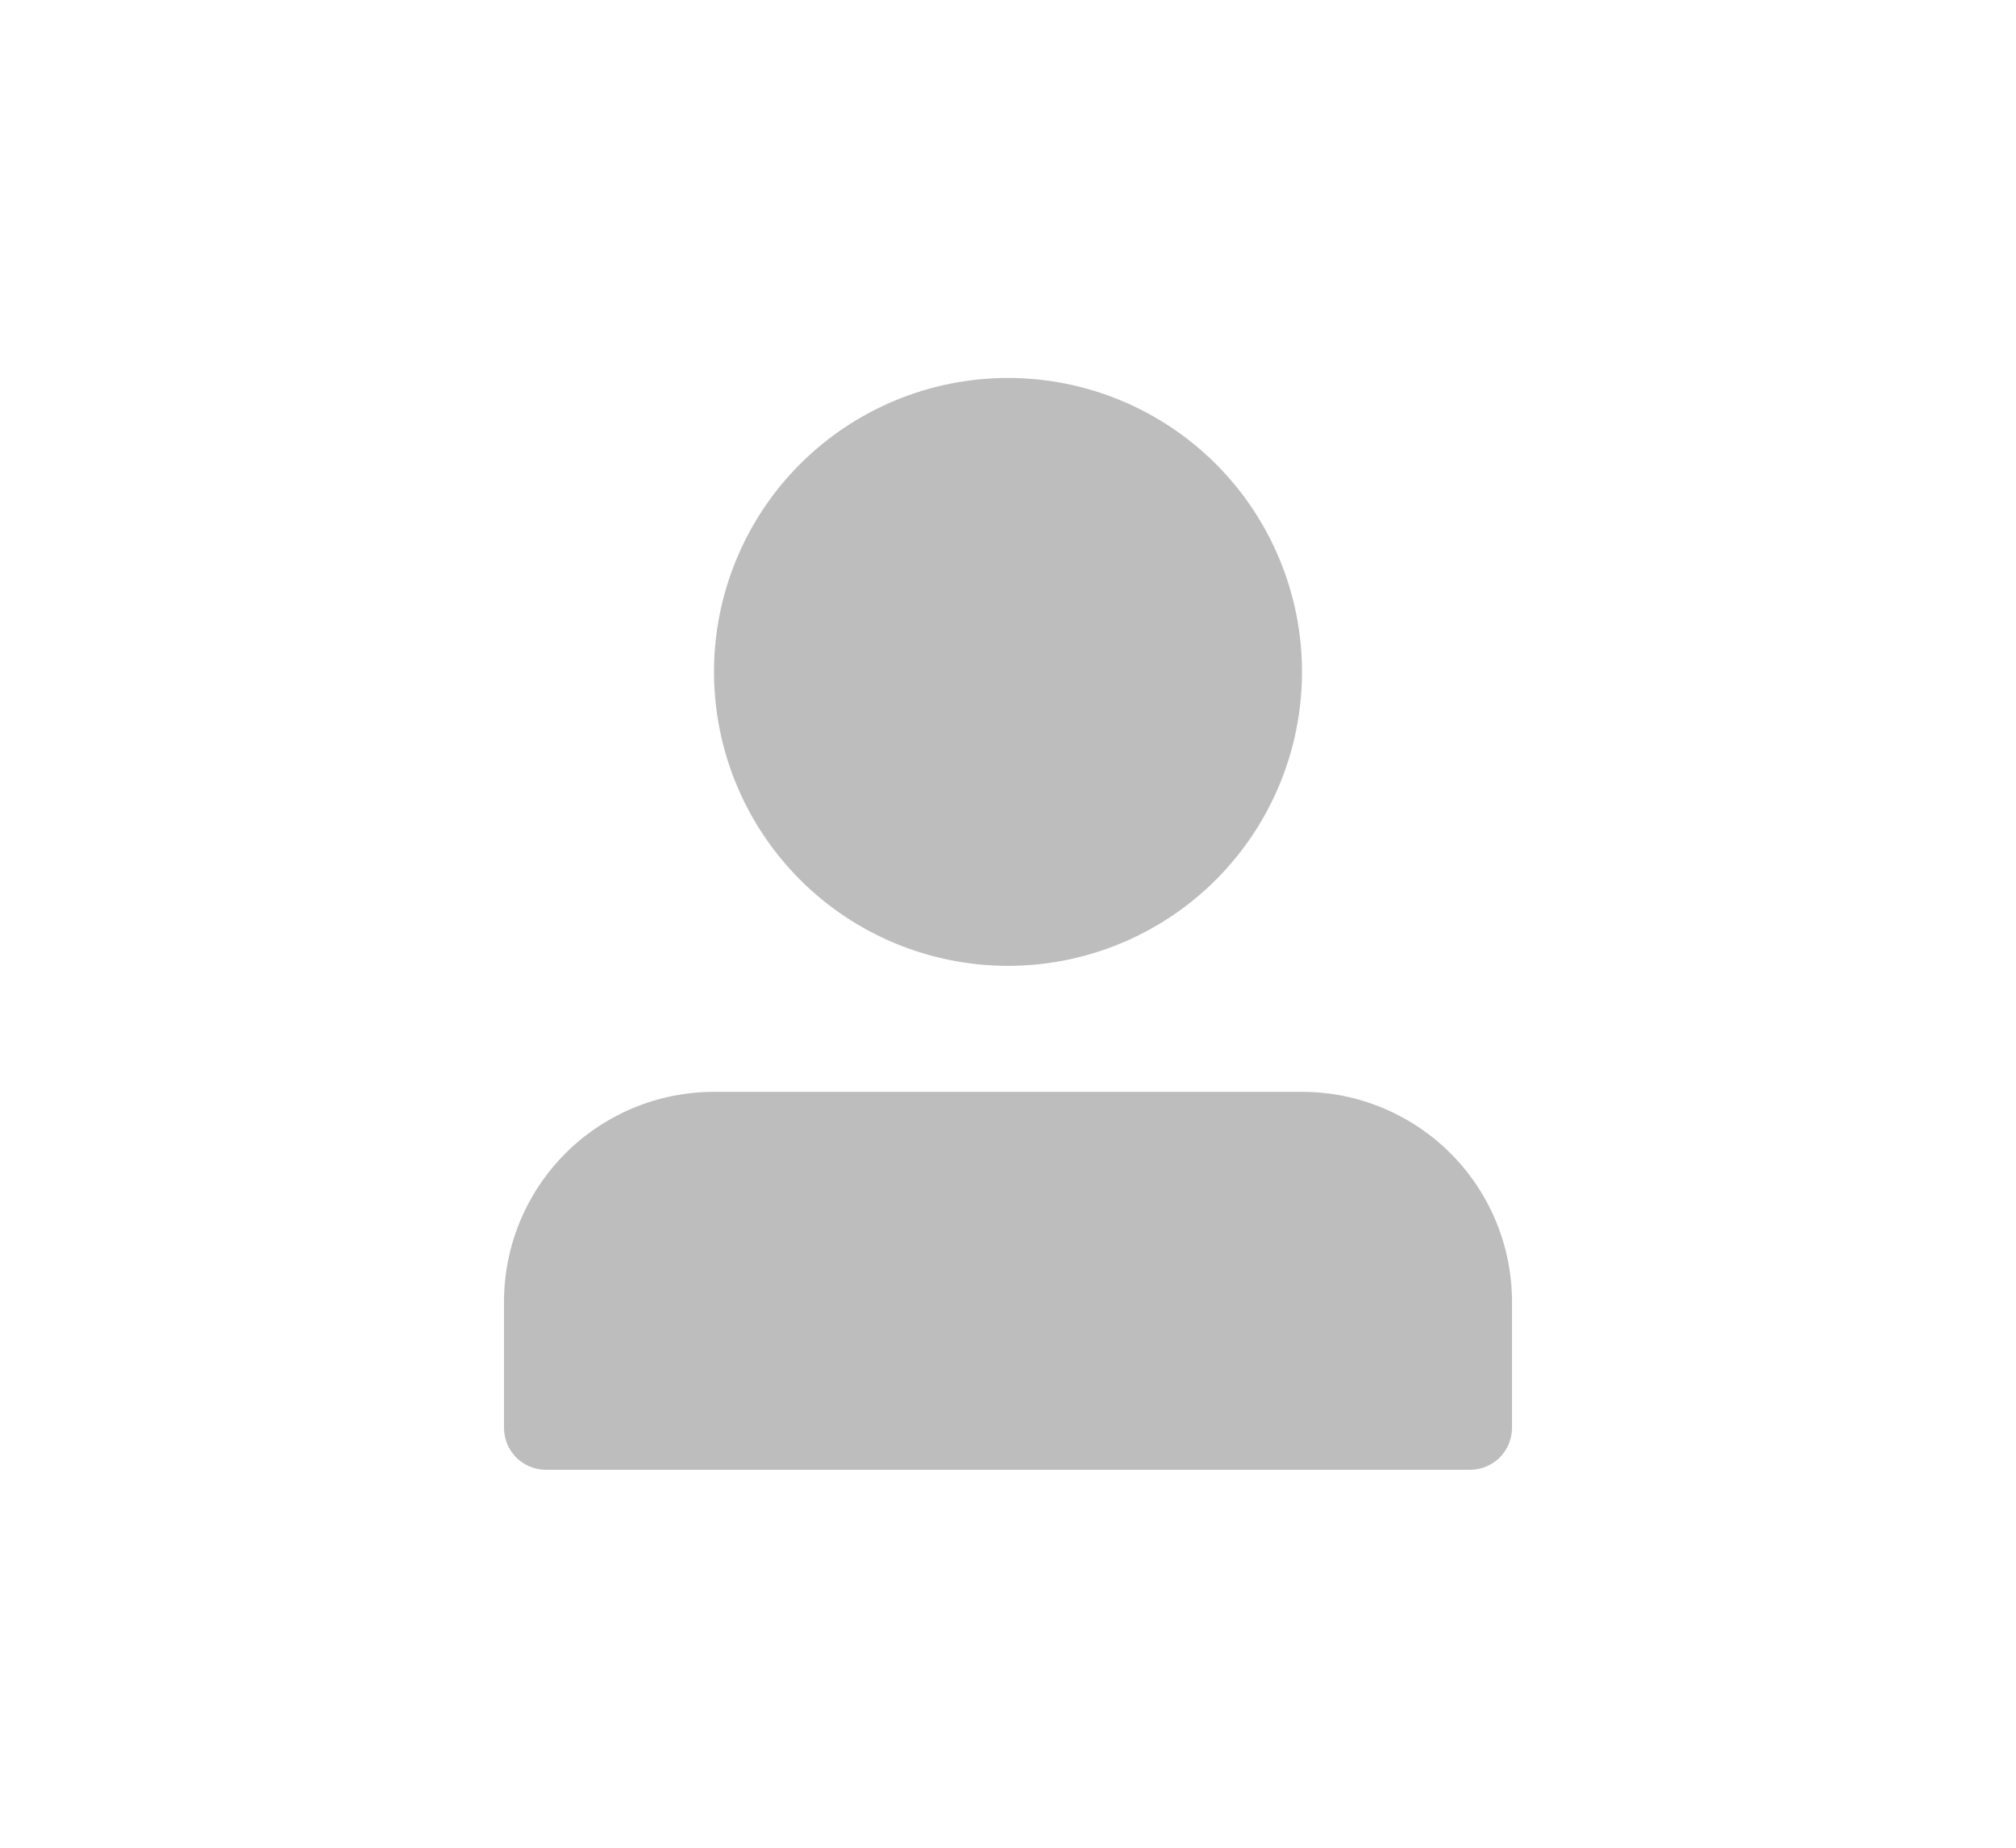 <svg width="24" height="22" viewBox="0 0 24 22" fill="none" xmlns="http://www.w3.org/2000/svg">
<path d="M8.5 8C8.5 8.928 8.869 9.819 9.525 10.475C10.181 11.131 11.072 11.5 12 11.5C12.928 11.5 13.819 11.131 14.475 10.475C15.131 9.819 15.5 8.928 15.5 8C15.5 7.072 15.131 6.181 14.475 5.525C13.819 4.869 12.928 4.5 12 4.5C11.072 4.5 10.181 4.869 9.525 5.525C8.869 6.181 8.5 7.072 8.5 8ZM17 17.5H6.5C6.367 17.5 6.24 17.447 6.146 17.354C6.053 17.26 6 17.133 6 17V15.5C6 14.837 6.263 14.201 6.732 13.732C7.201 13.263 7.837 13 8.5 13H15.5C16.163 13 16.799 13.263 17.268 13.732C17.737 14.201 18 14.837 18 15.5V17C18 17.133 17.947 17.26 17.854 17.354C17.76 17.447 17.633 17.5 17.5 17.5H17Z" fill="#BDBDBD"/>
</svg>
